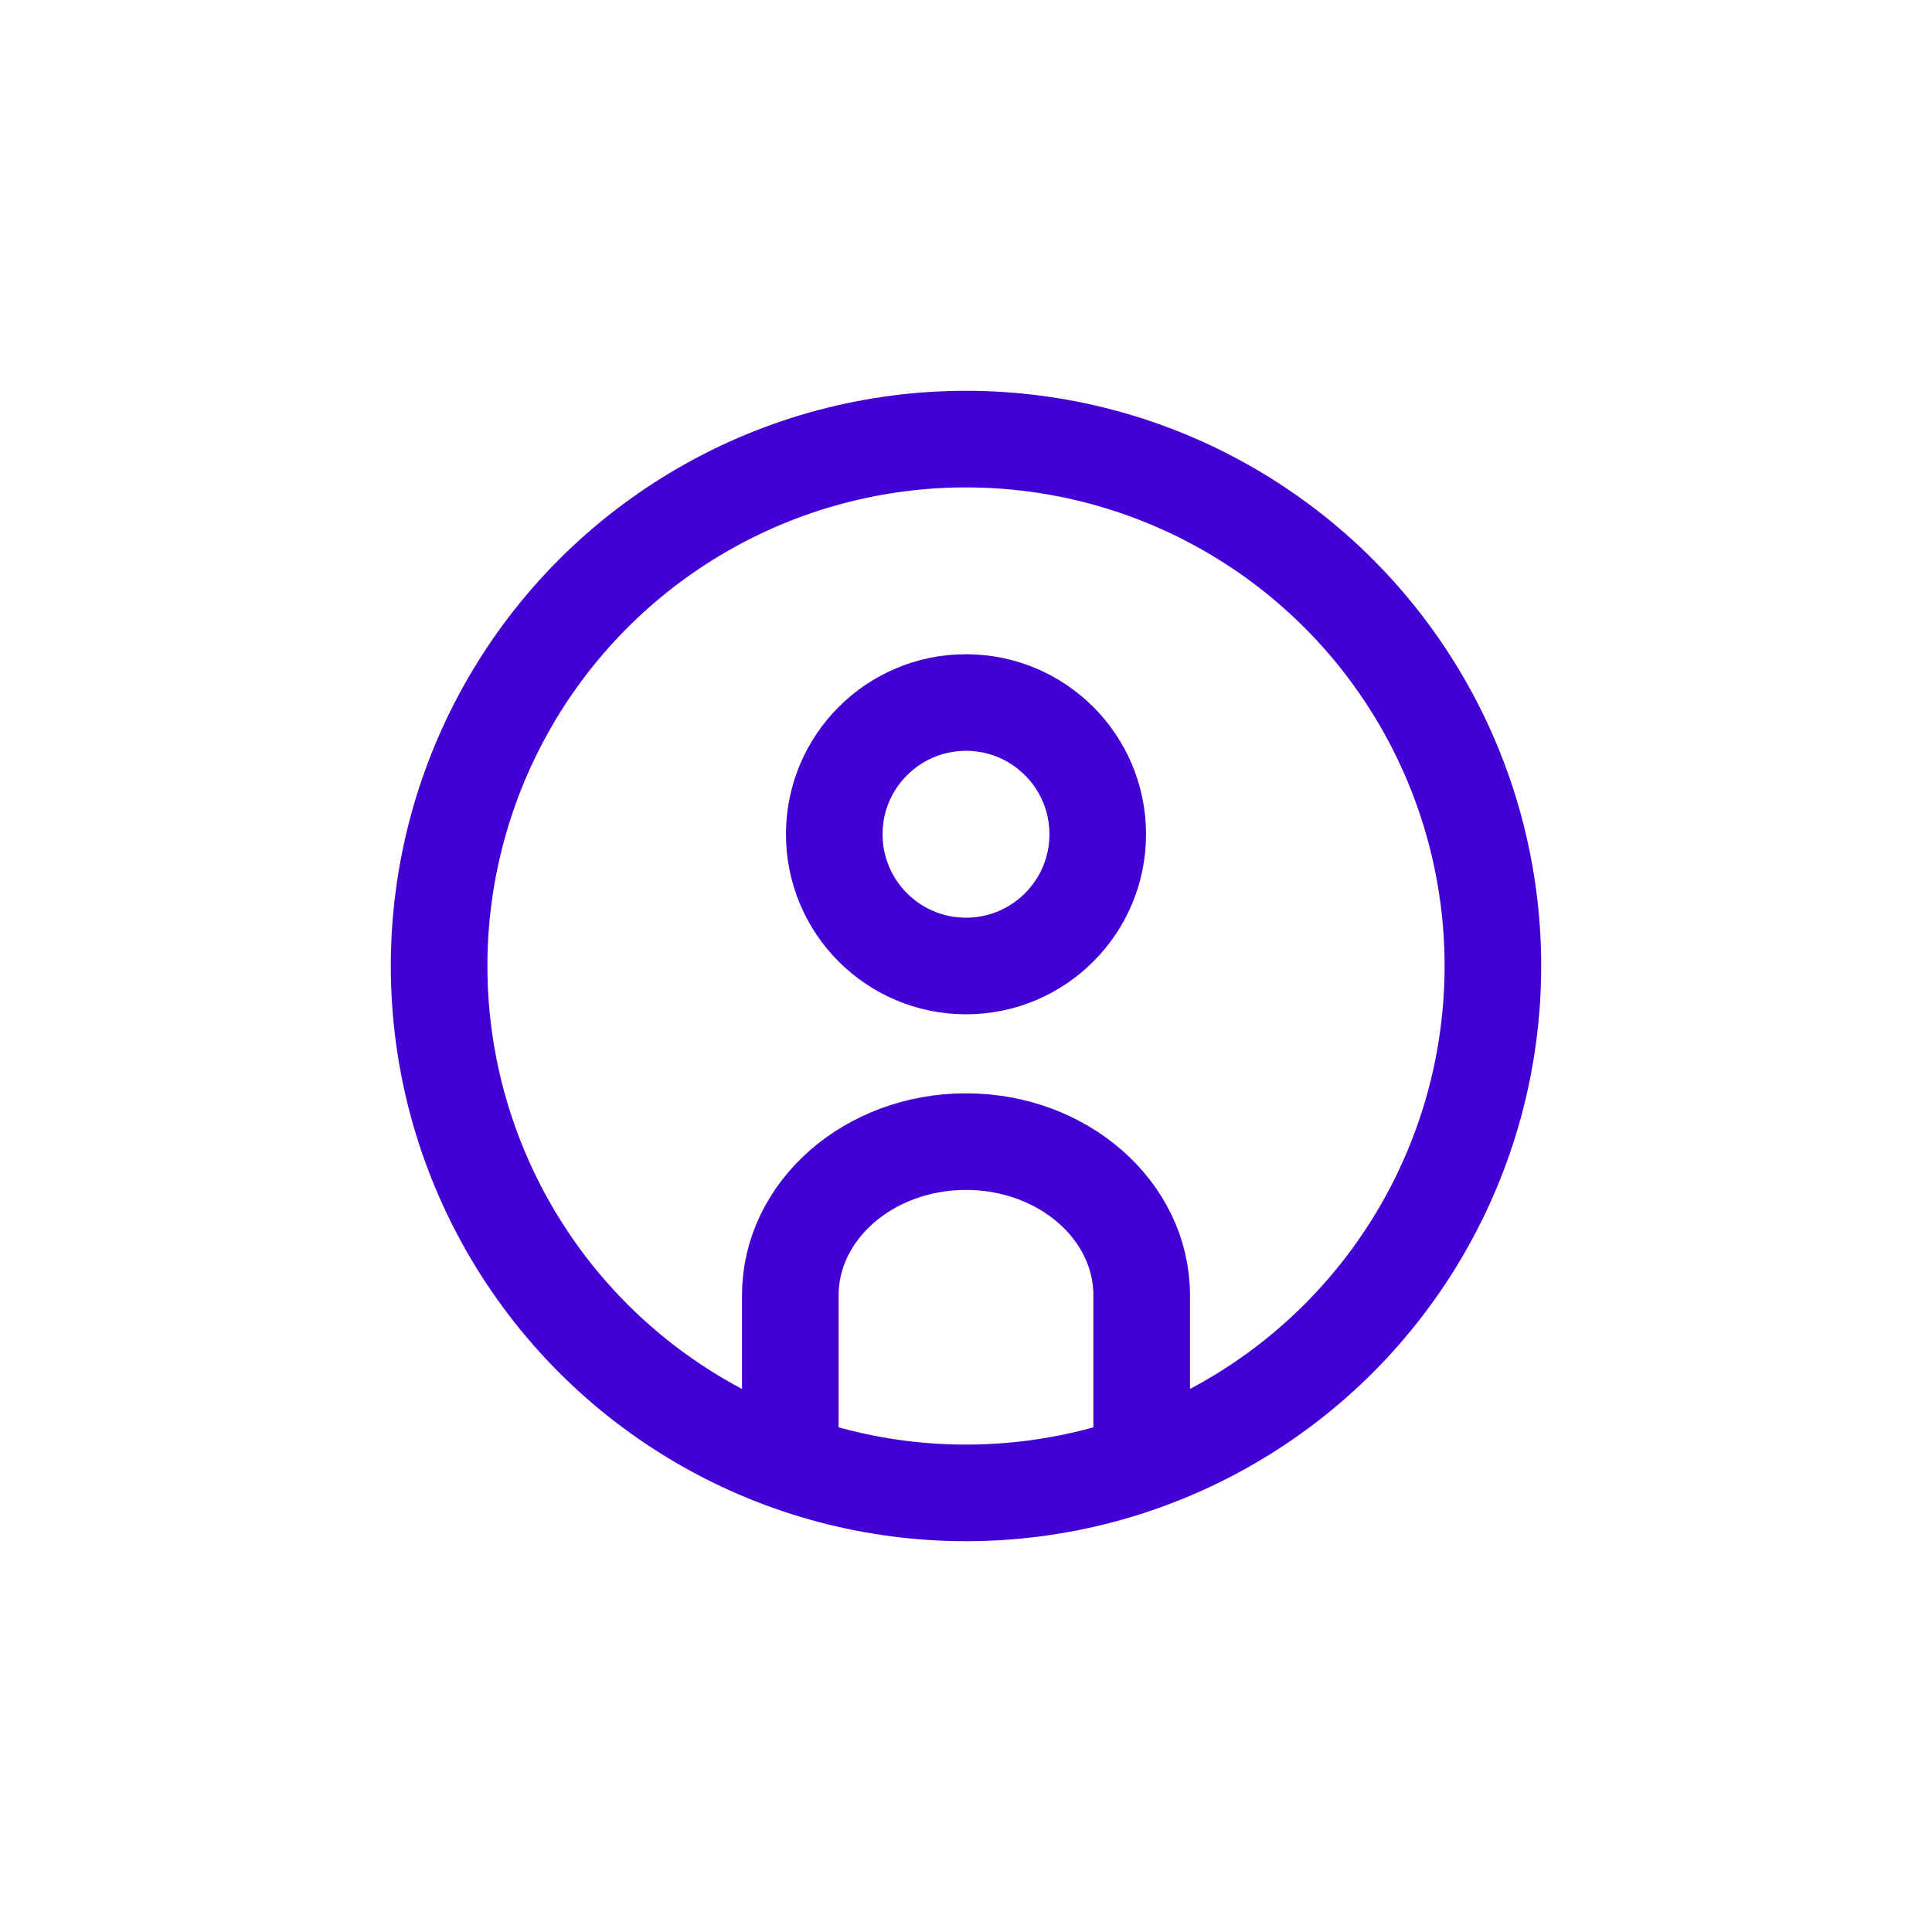 <svg xmlns="http://www.w3.org/2000/svg" width="32" height="32" viewBox="0 0 32 32">
    <g fill="none">
        <circle cx="16" cy="16" r="8.727" stroke="#4200D4" stroke-width="1.6"/>
        <path stroke="#4200D4" stroke-width="1.6" d="M13.09 24.727v-3.272c0-1.406 1.303-2.546 2.91-2.546 1.607 0 2.91 1.14 2.91 2.546v3.272"/>
        <circle cx="16" cy="13.818" r="2.182" stroke="#4200D4" stroke-width="1.6"/>
    </g>
</svg>
